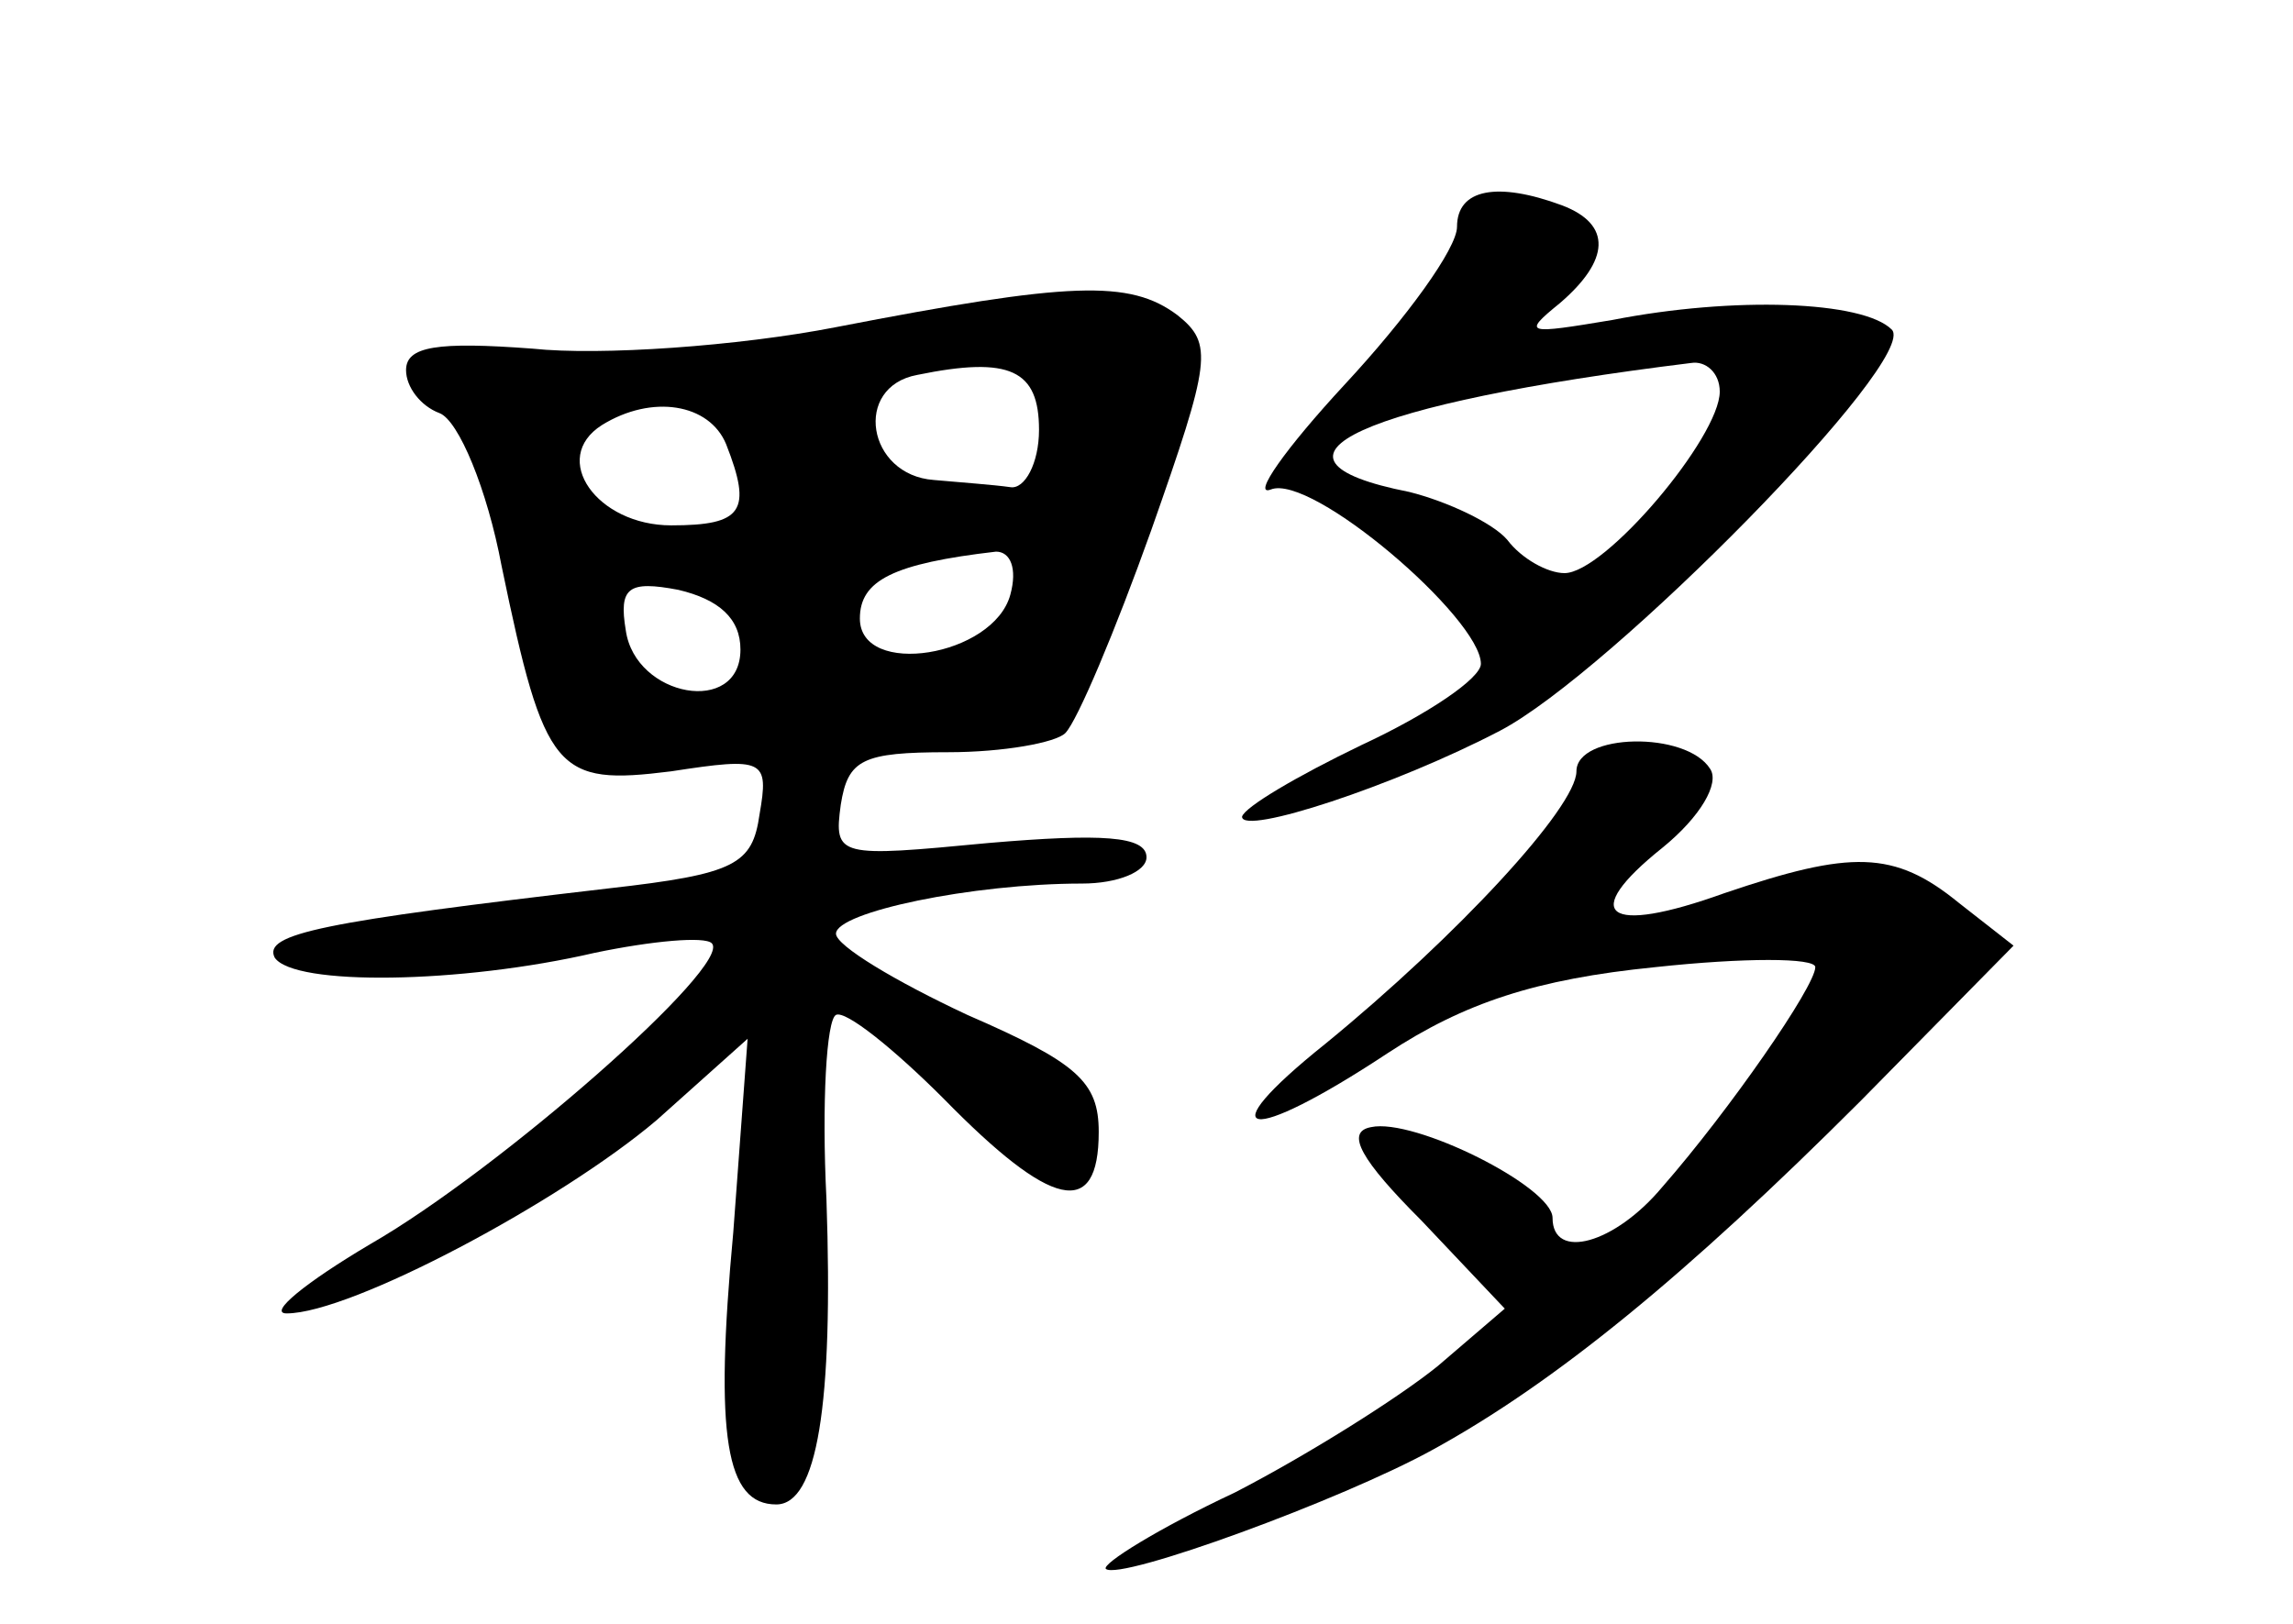 <?xml version="1.0" standalone="no"?>
<!DOCTYPE svg PUBLIC "-//W3C//DTD SVG 20010904//EN"
 "http://www.w3.org/TR/2001/REC-SVG-20010904/DTD/svg10.dtd">
<svg version="1.0" xmlns="http://www.w3.org/2000/svg"
 width="96pt" height="68pt" viewBox="0 0 96 68"
 preserveAspectRatio="xMidYMid meet">
<g transform="translate(0,68) scale(0.1,-0.1)"
fill="#000000" stroke="none">
<path d="M610 585 c0 -9 -21 -38 -47 -66 -25 -27 -39 -47 -31 -44 17 7 88 -54
88 -73 0 -6 -22 -21 -50 -34 -27 -13 -49 -26 -50 -30 0 -8 64 13 108 36 46 24
176 156 164 168 -12 12 -66 14 -117 4 -36 -6 -38 -6 -22 7 21 18 22 33 1 41
-27 10 -44 7 -44 -9z m110 -69 c0 -19 -48 -76 -65 -76 -7 0 -18 6 -24 14 -6 7
-25 16 -41 20 -71 14 -20 37 118 54 6 1 12 -4 12 -12z"/>
<path d="M350 543 c-41 -8 -99 -12 -127 -9 -40 3 -53 1 -53 -9 0 -7 6 -15 14
-18 8 -3 20 -32 26 -64 18 -87 23 -92 71 -86 39 6 41 5 37 -18 -3 -21 -10 -25
-63 -31 -120 -14 -145 -19 -140 -29 8 -12 78 -11 134 2 24 5 46 7 49 4 9 -9
-89 -95 -143 -126 -27 -16 -43 -29 -35 -29 27 0 115 47 155 81 l38 34 -6 -81
c-8 -86 -3 -114 18 -114 17 0 24 41 21 128 -2 40 0 75 4 77 4 2 24 -14 45 -35
45 -46 65 -51 65 -14 0 21 -9 29 -55 49 -30 14 -55 29 -55 34 0 9 57 21 103
21 15 0 27 5 27 11 0 9 -19 10 -66 6 -63 -6 -65 -6 -62 16 3 19 9 22 45 22 23
0 45 4 49 8 5 5 21 43 36 85 25 71 26 78 11 90 -20 15 -45 14 -143 -5z m85
-43 c0 -14 -6 -25 -12 -24 -7 1 -21 2 -32 3 -28 2 -34 39 -7 44 39 8 51 2 51
-23z m-131 -6 c11 -28 7 -34 -23 -34 -31 0 -51 28 -29 42 21 13 45 9 52 -8z
m119 -63 c-7 -26 -63 -35 -63 -10 0 16 14 23 57 28 6 0 9 -7 6 -18z m-113 -23
c0 -28 -44 -20 -48 8 -3 18 1 21 22 17 17 -4 26 -12 26 -25z"/>
<path d="M660 357 c0 -15 -50 -69 -105 -114 -50 -40 -33 -43 26 -4 32 21 62
31 112 36 37 4 67 4 67 0 0 -8 -36 -60 -64 -92 -20 -24 -46 -31 -46 -13 0 13
-58 42 -76 38 -11 -2 -4 -14 21 -39 l35 -37 -28 -24 c-16 -13 -54 -37 -85 -53
-32 -15 -56 -30 -54 -32 6 -5 99 29 137 50 51 28 106 73 179 146 l64 65 -23
18 c-27 22 -45 22 -98 4 -50 -18 -61 -9 -26 19 16 13 24 27 20 33 -10 16 -56
15 -56 -1z"/>
</g>
</svg>
